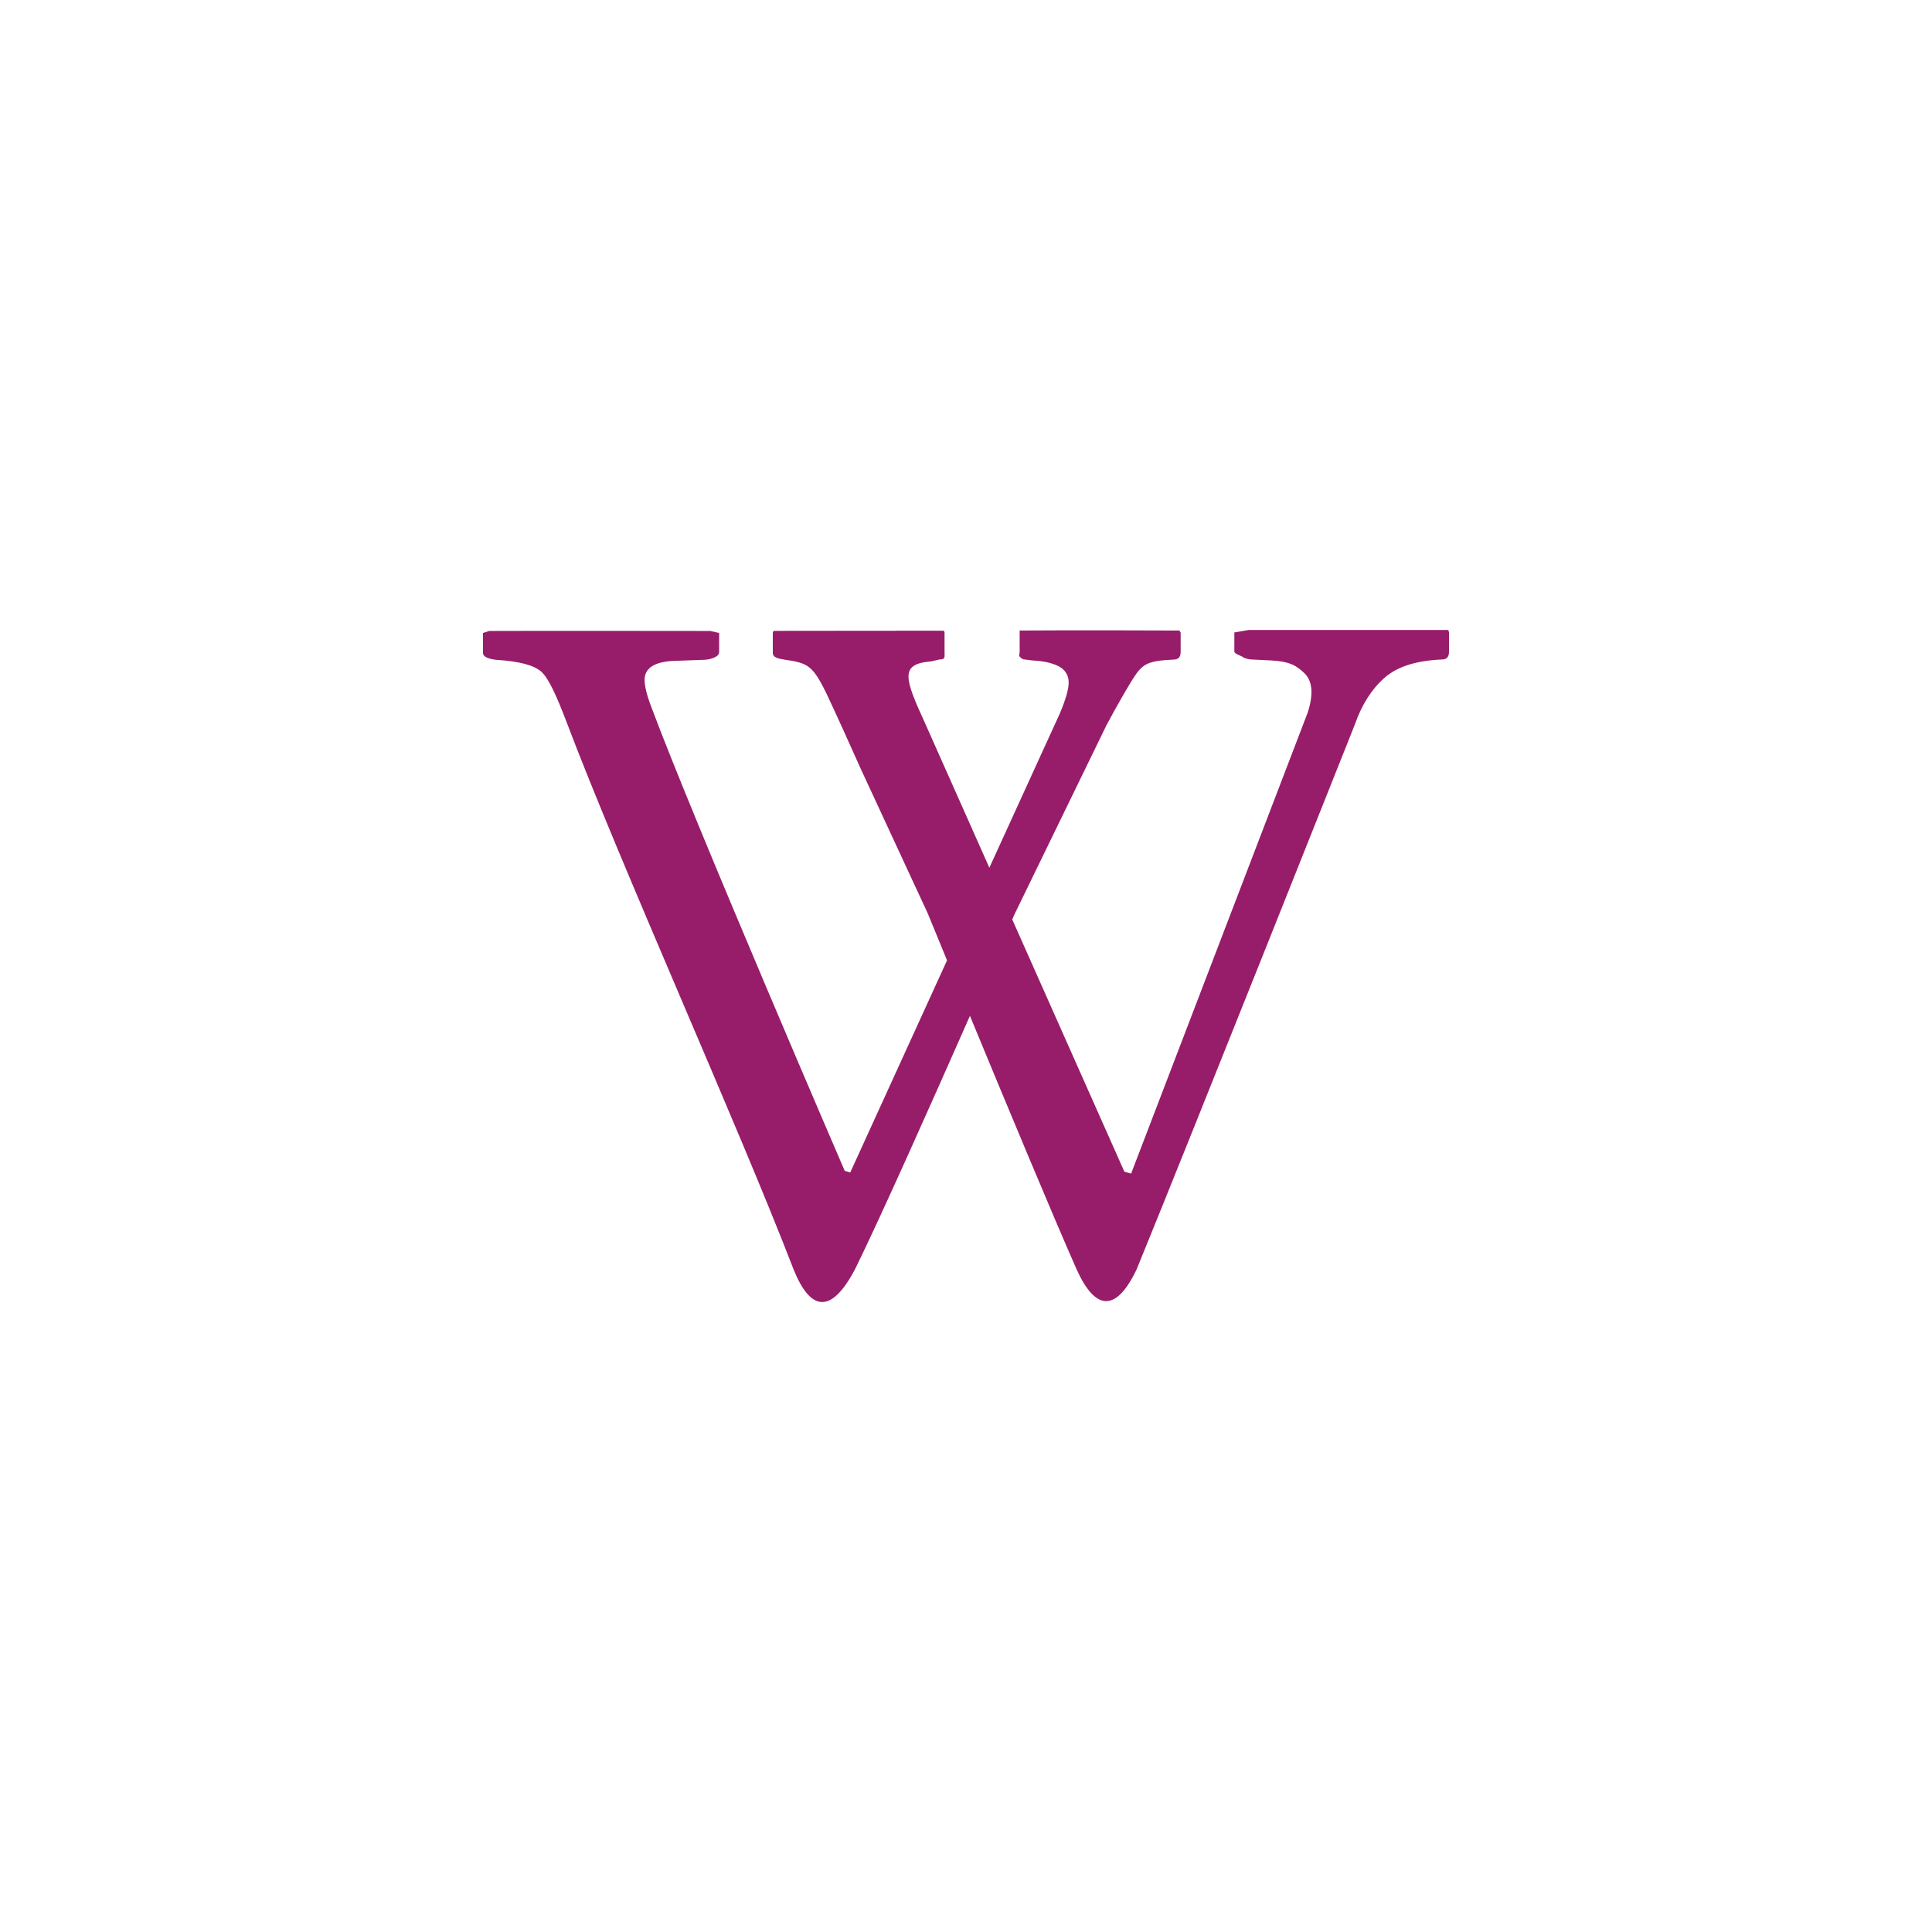 ﻿<?xml version="1.0" encoding="utf-8"?>
<!DOCTYPE svg PUBLIC "-//W3C//DTD SVG 1.1//EN" "http://www.w3.org/Graphics/SVG/1.1/DTD/svg11.dtd">
<svg xmlns="http://www.w3.org/2000/svg" xmlns:xlink="http://www.w3.org/1999/xlink" version="1.1" baseProfile="full" width="76" height="76" viewBox="0 0 76.00 76.00" enable-background="new 0 0 76.00 76.00" xml:space="preserve">
	<path fill="#971D6A" fill-opacity="1" stroke-width="0.2" stroke-linejoin="round" d="M 56.974,24.782C 56.974,24.782 51.078,24.782 49.117,24.782L 48.556,24.879L 48.556,25.631C 48.556,25.719 48.824,25.795 48.898,25.85C 48.969,25.909 49.161,25.943 49.24,25.943L 49.952,25.977C 50.759,26.015 51.005,26.192 51.319,26.488C 51.628,26.792 51.678,27.311 51.438,28.041L 44.495,46.167L 44.23,46.091L 39.819,36.169C 39.883,36.017 39.922,35.937 39.922,35.937L 43.533,28.514C 43.953,27.729 44.359,27.032 44.566,26.703C 44.943,26.112 45.127,25.998 46.154,25.947C 46.365,25.947 46.444,25.842 46.444,25.635L 46.444,24.883L 46.392,24.803C 46.392,24.803 42.075,24.786 40.109,24.803L 40.111,24.879L 40.111,25.631C 40.111,25.723 40.061,25.795 40.13,25.85C 40.204,25.913 40.236,25.943 40.316,25.943L 40.61,25.981C 41.414,26.019 41.773,26.247 41.882,26.395C 42.075,26.652 42.163,26.931 41.7,28.046L 38.919,34.134L 36.406,28.485C 35.582,26.682 35.378,26.12 36.62,26.019L 36.954,25.943C 37.194,25.943 37.156,25.846 37.156,25.669L 37.156,24.879L 37.131,24.811C 37.131,24.811 32.528,24.811 30.429,24.816L 30.4,24.892L 30.4,25.681C 30.4,25.858 30.576,25.905 30.901,25.956C 32.063,26.12 32.044,26.255 33.192,28.759C 33.364,29.135 33.872,30.271 33.872,30.271L 36.492,35.924C 36.492,35.924 36.789,36.651 37.254,37.778L 33.447,46.121L 33.229,46.058C 33.229,46.058 27.322,32.369 25.614,27.792C 25.434,27.319 25.356,26.965 25.356,26.749C 25.356,26.285 25.737,26.032 26.501,25.998L 27.662,25.956C 27.9,25.956 28.289,25.858 28.289,25.652L 28.289,24.9L 27.939,24.82C 27.939,24.82 20.702,24.811 19.241,24.82L 19,24.9L 19,25.69C 19,25.829 19.19,25.918 19.518,25.956C 20.416,26.011 21.02,26.167 21.304,26.433C 21.586,26.695 21.892,27.366 22.289,28.409C 24.437,34.079 29.003,44.191 31.225,49.955C 31.865,51.525 32.671,51.77 33.647,49.904C 34.651,47.861 36.677,43.313 38.155,39.961C 39.538,43.309 41.421,47.831 42.329,49.883C 43.052,51.525 43.877,51.686 44.712,49.934C 46.9,44.588 53.292,28.51 53.292,28.51C 53.569,27.721 53.955,27.113 54.452,26.673C 54.945,26.234 55.68,25.989 56.71,25.943C 56.919,25.943 57,25.837 57,25.631L 57,24.879L 56.974,24.782 Z "/>
</svg>

